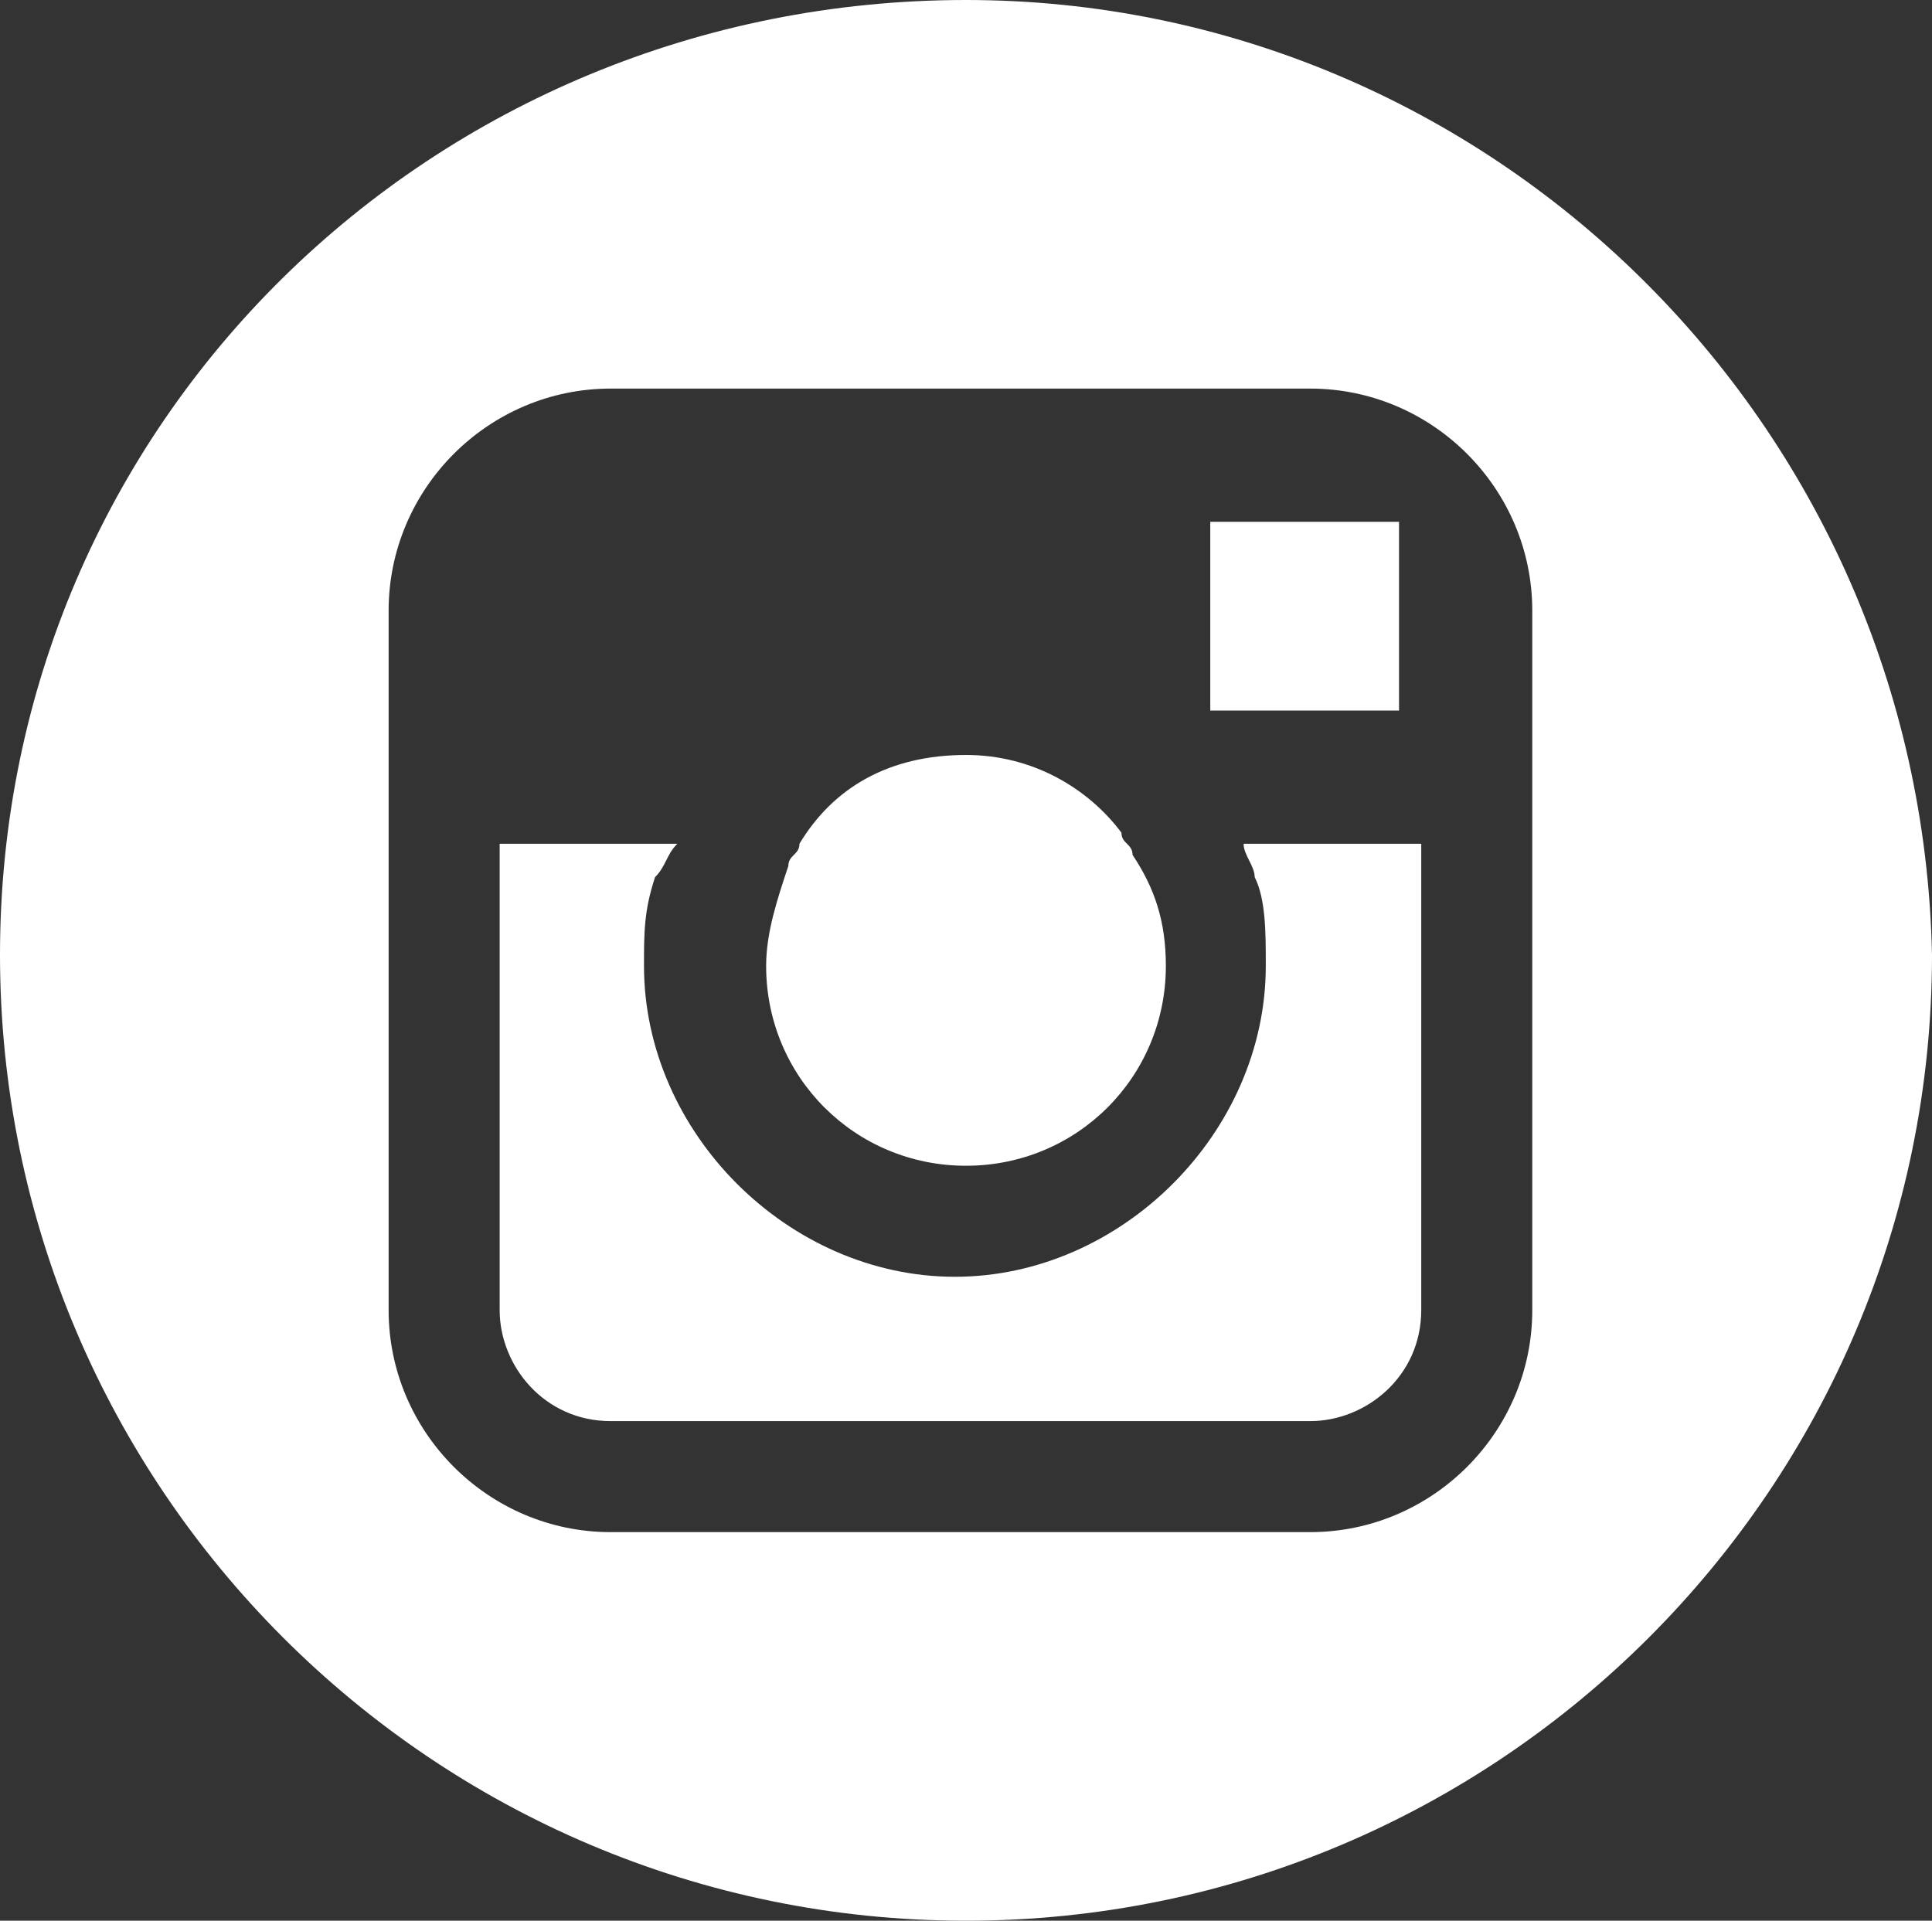 <?xml version="1.0" encoding="UTF-8" standalone="no"?>
<!-- Generator: Adobe Illustrator 20.1.0, SVG Export Plug-In . SVG Version: 6.00 Build 0)  -->

<svg
   xmlns:dc="http://purl.org/dc/elements/1.1/"
   xmlns:cc="http://creativecommons.org/ns#"
   xmlns:rdf="http://www.w3.org/1999/02/22-rdf-syntax-ns#"
   xmlns:svg="http://www.w3.org/2000/svg"
   xmlns="http://www.w3.org/2000/svg"
   xmlns:sodipodi="http://sodipodi.sourceforge.net/DTD/sodipodi-0.dtd"
   xmlns:inkscape="http://www.inkscape.org/namespaces/inkscape"
   version="1.1"
   id="Layer_1"
   x="0px"
   y="0px"
   viewBox="0 0 17.4 17.3"
   xml:space="preserve"
   sodipodi:docname="ig.svg"
   width="17.4"
   height="17.3"
   inkscape:version="0.92.3 (2405546, 2018-03-11)"><rect x="0" y="0" width="17.4" height="17.3" fill="#333333" stroke="none"/><defs
   id="defs85" /><sodipodi:namedview
   pagecolor="#ffffff"
   bordercolor="#666666"
   borderopacity="1"
   objecttolerance="10"
   gridtolerance="10"
   guidetolerance="10"
   inkscape:pageopacity="0"
   inkscape:pageshadow="2"
   inkscape:window-width="1366"
   inkscape:window-height="701"
   id="namedview83"
   showgrid="false"
   fit-margin-top="0"
   fit-margin-left="0"
   fit-margin-right="0"
   fit-margin-bottom="0"
   inkscape:zoom="26.562499"
   inkscape:cx="8.6499996"
   inkscape:cy="12.505745"
   inkscape:window-x="0"
   inkscape:window-y="0"
   inkscape:window-maximized="1"
   inkscape:current-layer="XMLID_309_" />
<style
   type="text/css"
   id="style74">
	.st0{fill:#FFFFFF;}
</style>
<g
   id="XMLID_309_"
   transform="translate(0,-1.9)">
	<path
   id="XMLID_435_"
   class="st0"
   d="M 12.6,0"
   inkscape:connector-curvature="0"
   style="fill:#ffffff" />
	<path
   id="XMLID_387_"
   class="st0"
   d="M 10.2,9.6 C 10.2,9.5 10.1,9.5 10.1,9.4 9.8,9 9.3,8.7 8.7,8.7 8,8.7 7.5,9 7.2,9.5 7.2,9.6 7.1,9.6 7.1,9.7 7,10 6.9,10.3 6.9,10.6 c 0,1 0.8,1.8 1.8,1.8 1,0 1.8,-0.8 1.8,-1.8 0,-0.4 -0.1,-0.7 -0.3,-1 z"
   inkscape:connector-curvature="0"
   style="fill:#ffffff" />
	<path
   id="XMLID_357_"
   class="st0"
   d="M 8.7,1.9 C 3.9,1.9 0,5.7 0,10.5 c 0,4.8 3.9,8.7 8.7,8.7 4.8,0 8.7,-3.9 8.7,-8.7 -0.1,-4.8 -4,-8.6 -8.7,-8.6 z m 5.1,7.6 v 0.8 3.4 c 0,1.1 -0.9,2 -2,2 H 5.5 c -1.1,0 -2,-0.9 -2,-2 V 10.3 9.5 7.4 c 0,-1.1 0.9,-2 2,-2 h 6.3 c 1.1,0 2,0.9 2,2 z"
   inkscape:connector-curvature="0"
   style="fill:#ffffff" />
	<path
   id="XMLID_315_"
   class="st0"
   d="m 11.2,9.5 c 0,0.1 0.1,0.2 0.1,0.3 0.1,0.2 0.1,0.5 0.1,0.8 0,1.5 -1.3,2.8 -2.8,2.8 -1.5,0 -2.8,-1.3 -2.8,-2.8 0,-0.3 0,-0.5 0.1,-0.8 C 6,9.7 6,9.6 6.1,9.5 H 4.5 v 0.5 3.7 c 0,0.5 0.4,1 1,1 h 6.3 c 0.5,0 1,-0.4 1,-1 V 10 9.5 Z"
   inkscape:connector-curvature="0"
   style="fill:#ffffff" />
	<polygon
   id="XMLID_310_"
   class="st0"
   points="10.9,8.3 12.6,8.3 12.6,6.8 12.6,6.6 12.4,6.6 10.9,6.6 "
   style="fill:#ffffff" />
</g>
</svg>